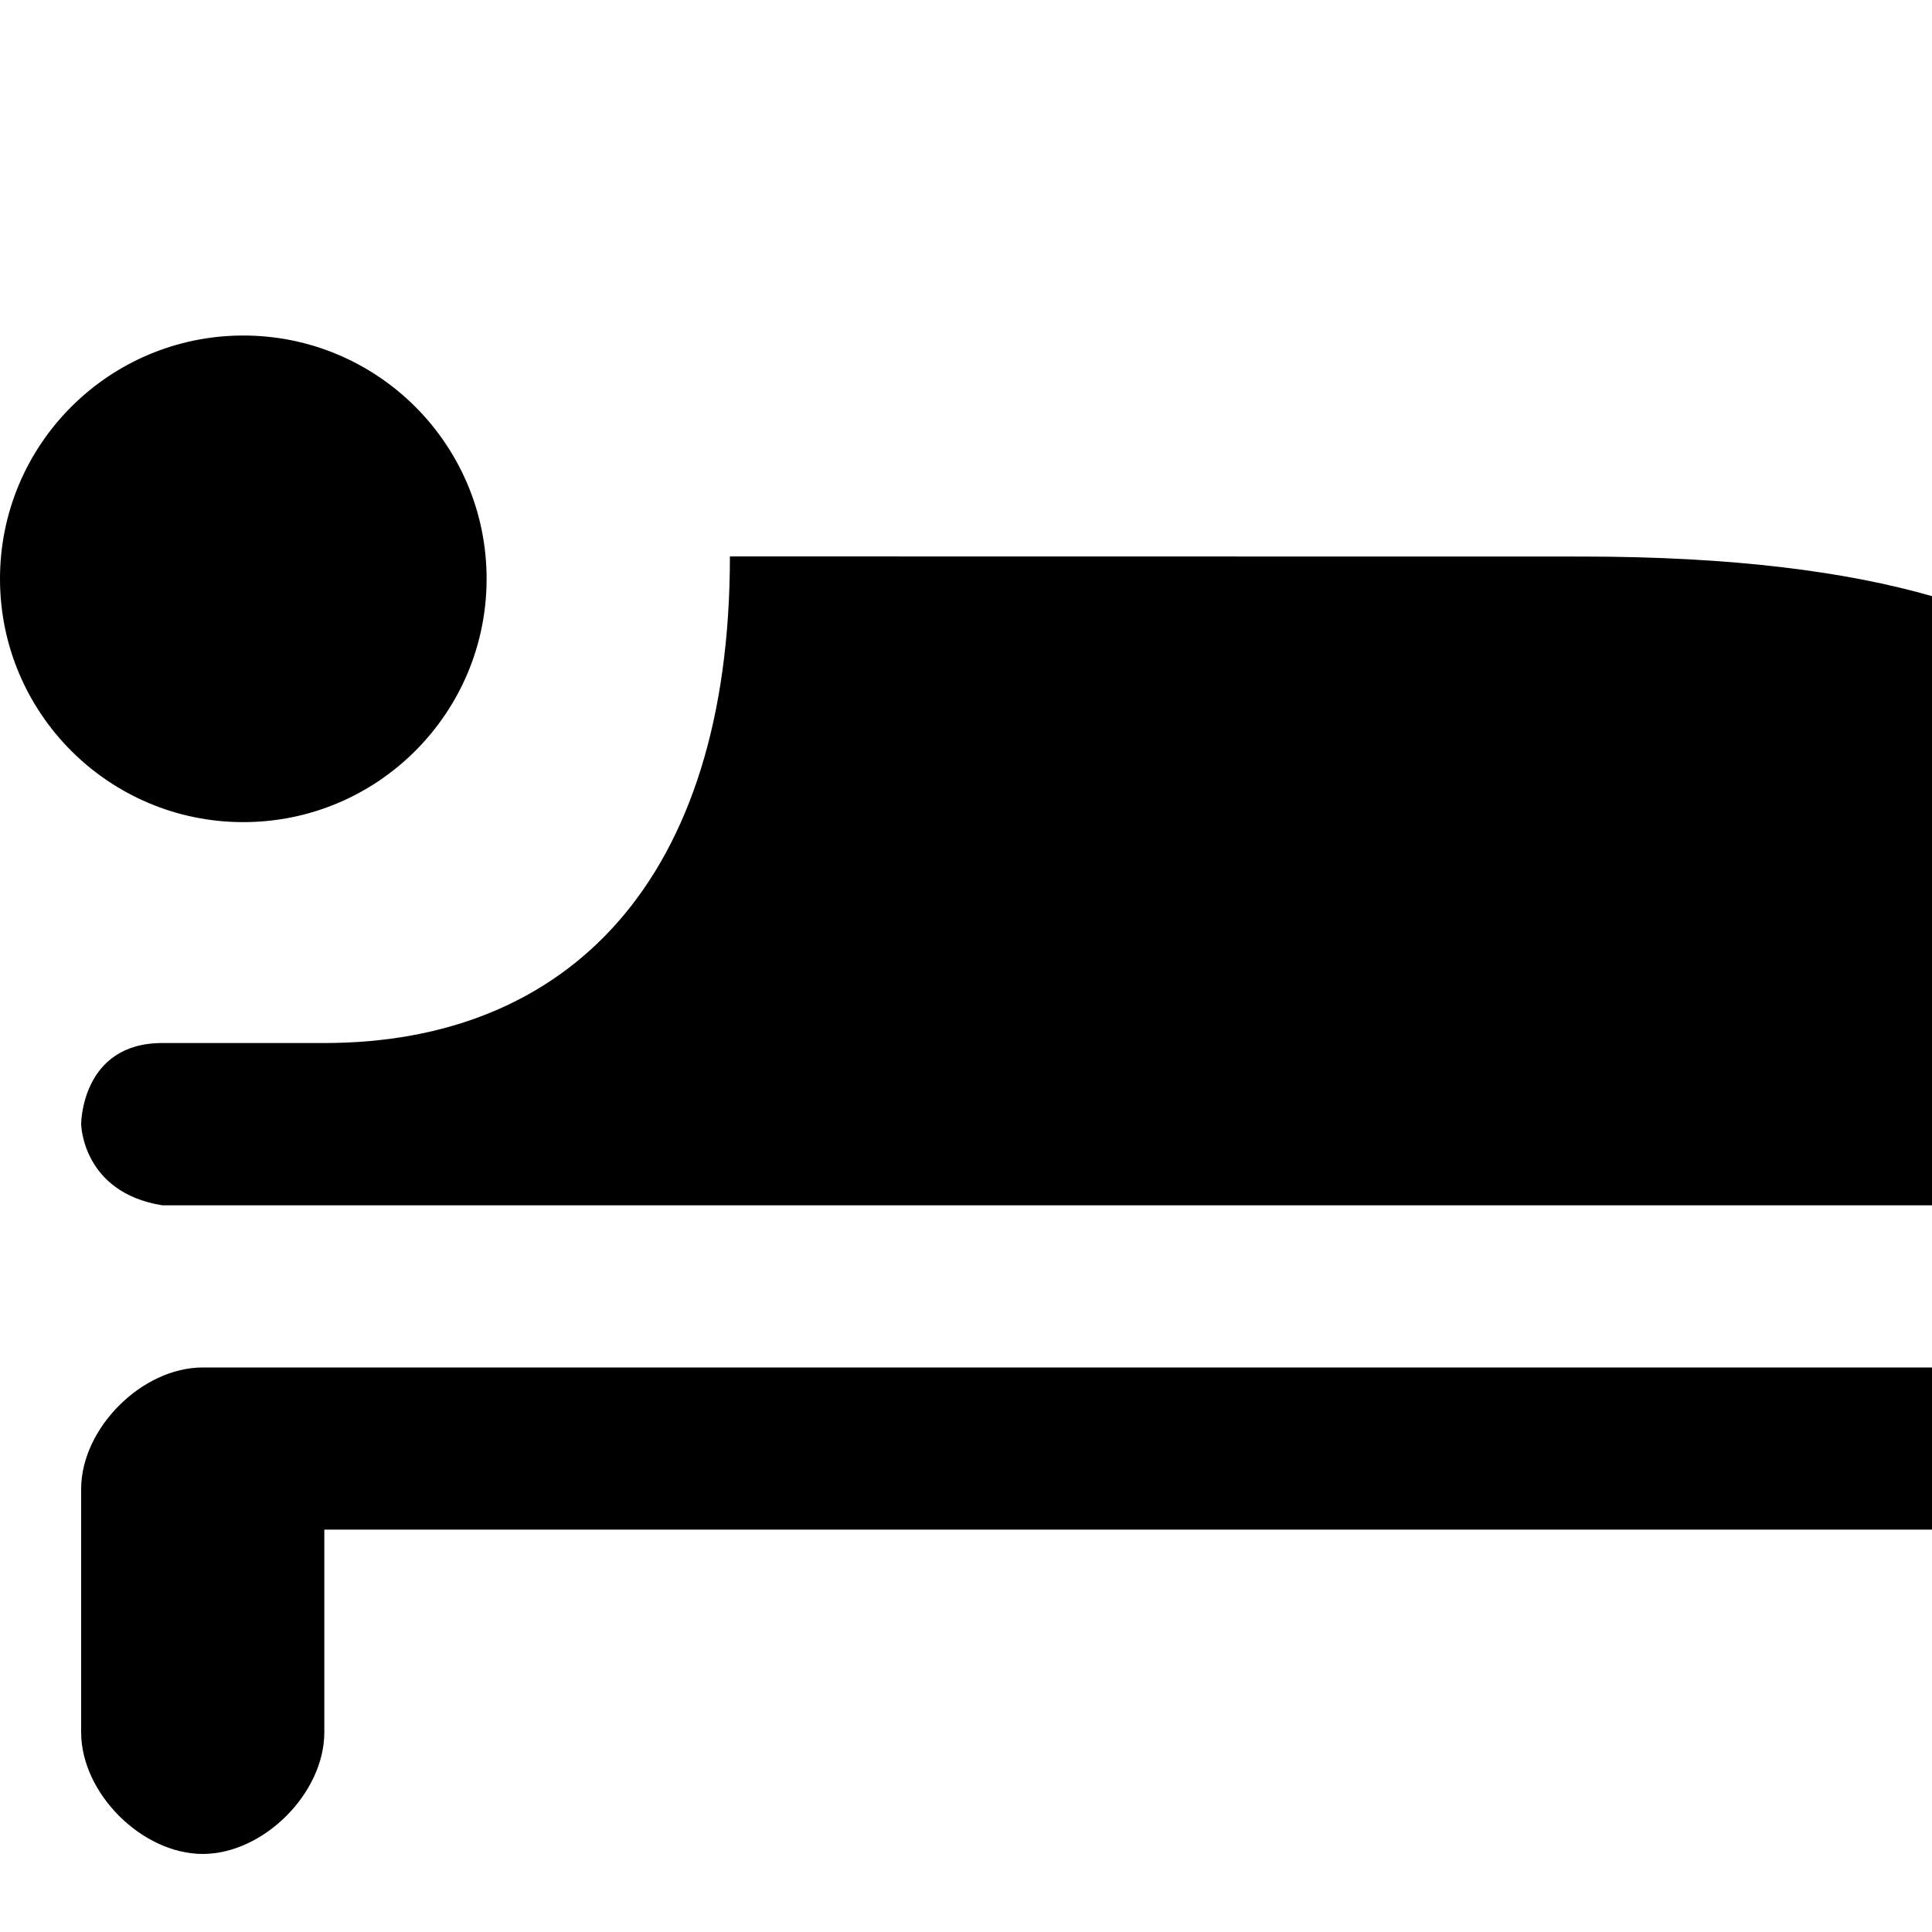 <?xml version="1.0" encoding="UTF-8" standalone="no"?>
<!-- Created with Inkscape (http://www.inkscape.org/) -->

<svg
   xmlns:dc="http://purl.org/dc/elements/1.1/"
   xmlns:cc="http://creativecommons.org/ns#"
   xmlns:rdf="http://www.w3.org/1999/02/22-rdf-syntax-ns#"
   xmlns:svg="http://www.w3.org/2000/svg"
   xmlns="http://www.w3.org/2000/svg"
   xmlns:sodipodi="http://sodipodi.sourceforge.net/DTD/sodipodi-0.dtd"
   xmlns:inkscape="http://www.inkscape.org/namespaces/inkscape"
   version="1.1"
   width="17"
   height="17"
   id="svg4619"
   inkscape:version="0.91+devel+osxmenu r12911"
   sodipodi:docname="lodging-17.svg"
   viewBox="0 0 15 15">
  <sodipodi:namedview
     pagecolor="#000000"
     bordercolor="#666666"
     borderopacity="1"
     objecttolerance="10"
     gridtolerance="10"
     guidetolerance="10"
     inkscape:pageopacity="0"
     inkscape:pageshadow="2"
     inkscape:window-width="640"
     inkscape:window-height="480"
     id="namedview3452"
     inkscape:document-units="px"
     showgrid="false"
     inkscape:zoom="11.313708"
     inkscape:cx="9.8706058"
     inkscape:cy="10.990583"
     inkscape:current-layer="svg4619" />
  <defs
     id="defs4621" />
  <path style="fill:#000000;fill-opacity:1"
     d="M 1.889,2.605 C 0.846,2.605 0,3.451 0,4.494 c 0,1.043 0.846,1.889 1.889,1.889 1.043,0 1.889,-0.846 1.889,-1.889 0,-1.043 -0.846,-1.889 -1.889,-1.889 z m 3.778,1.715 c 0,2.519 -1.259,3.778 -3.148,3.778 l -1.259,0 c -0.63,0 -0.63,0.63 -0.63,0.63 0,0 0.008,0.53 0.63,0.63 L 17,9.358 17,7.154 C 17,6.209 17,4.321 12.278,4.321 Z M 1.574,10.617 c -0.472,0 -0.944,0.472 -0.944,0.944 -2.2667e-4,0.936 0,1.081 0,1.889 0,0.472 0.472,0.944 0.944,0.944 0.472,0 0.944,-0.472 0.944,-0.944 l 2.52e-5,-1.574 12.593,0 -2.5e-5,1.574 c -1.3e-5,0.472 0.472,0.944 0.944,0.944 0.472,0 0.944,-0.472 0.944,-0.944 l 0,-1.889 c 0,-0.472 -0.472,-0.944 -0.944,-0.944 z"
     inkscape:connector-curvature="0"
     id="path4536-7"

     sodipodi:nodetypes="ssssscsscscsscscssccccsssss" />
</svg>
